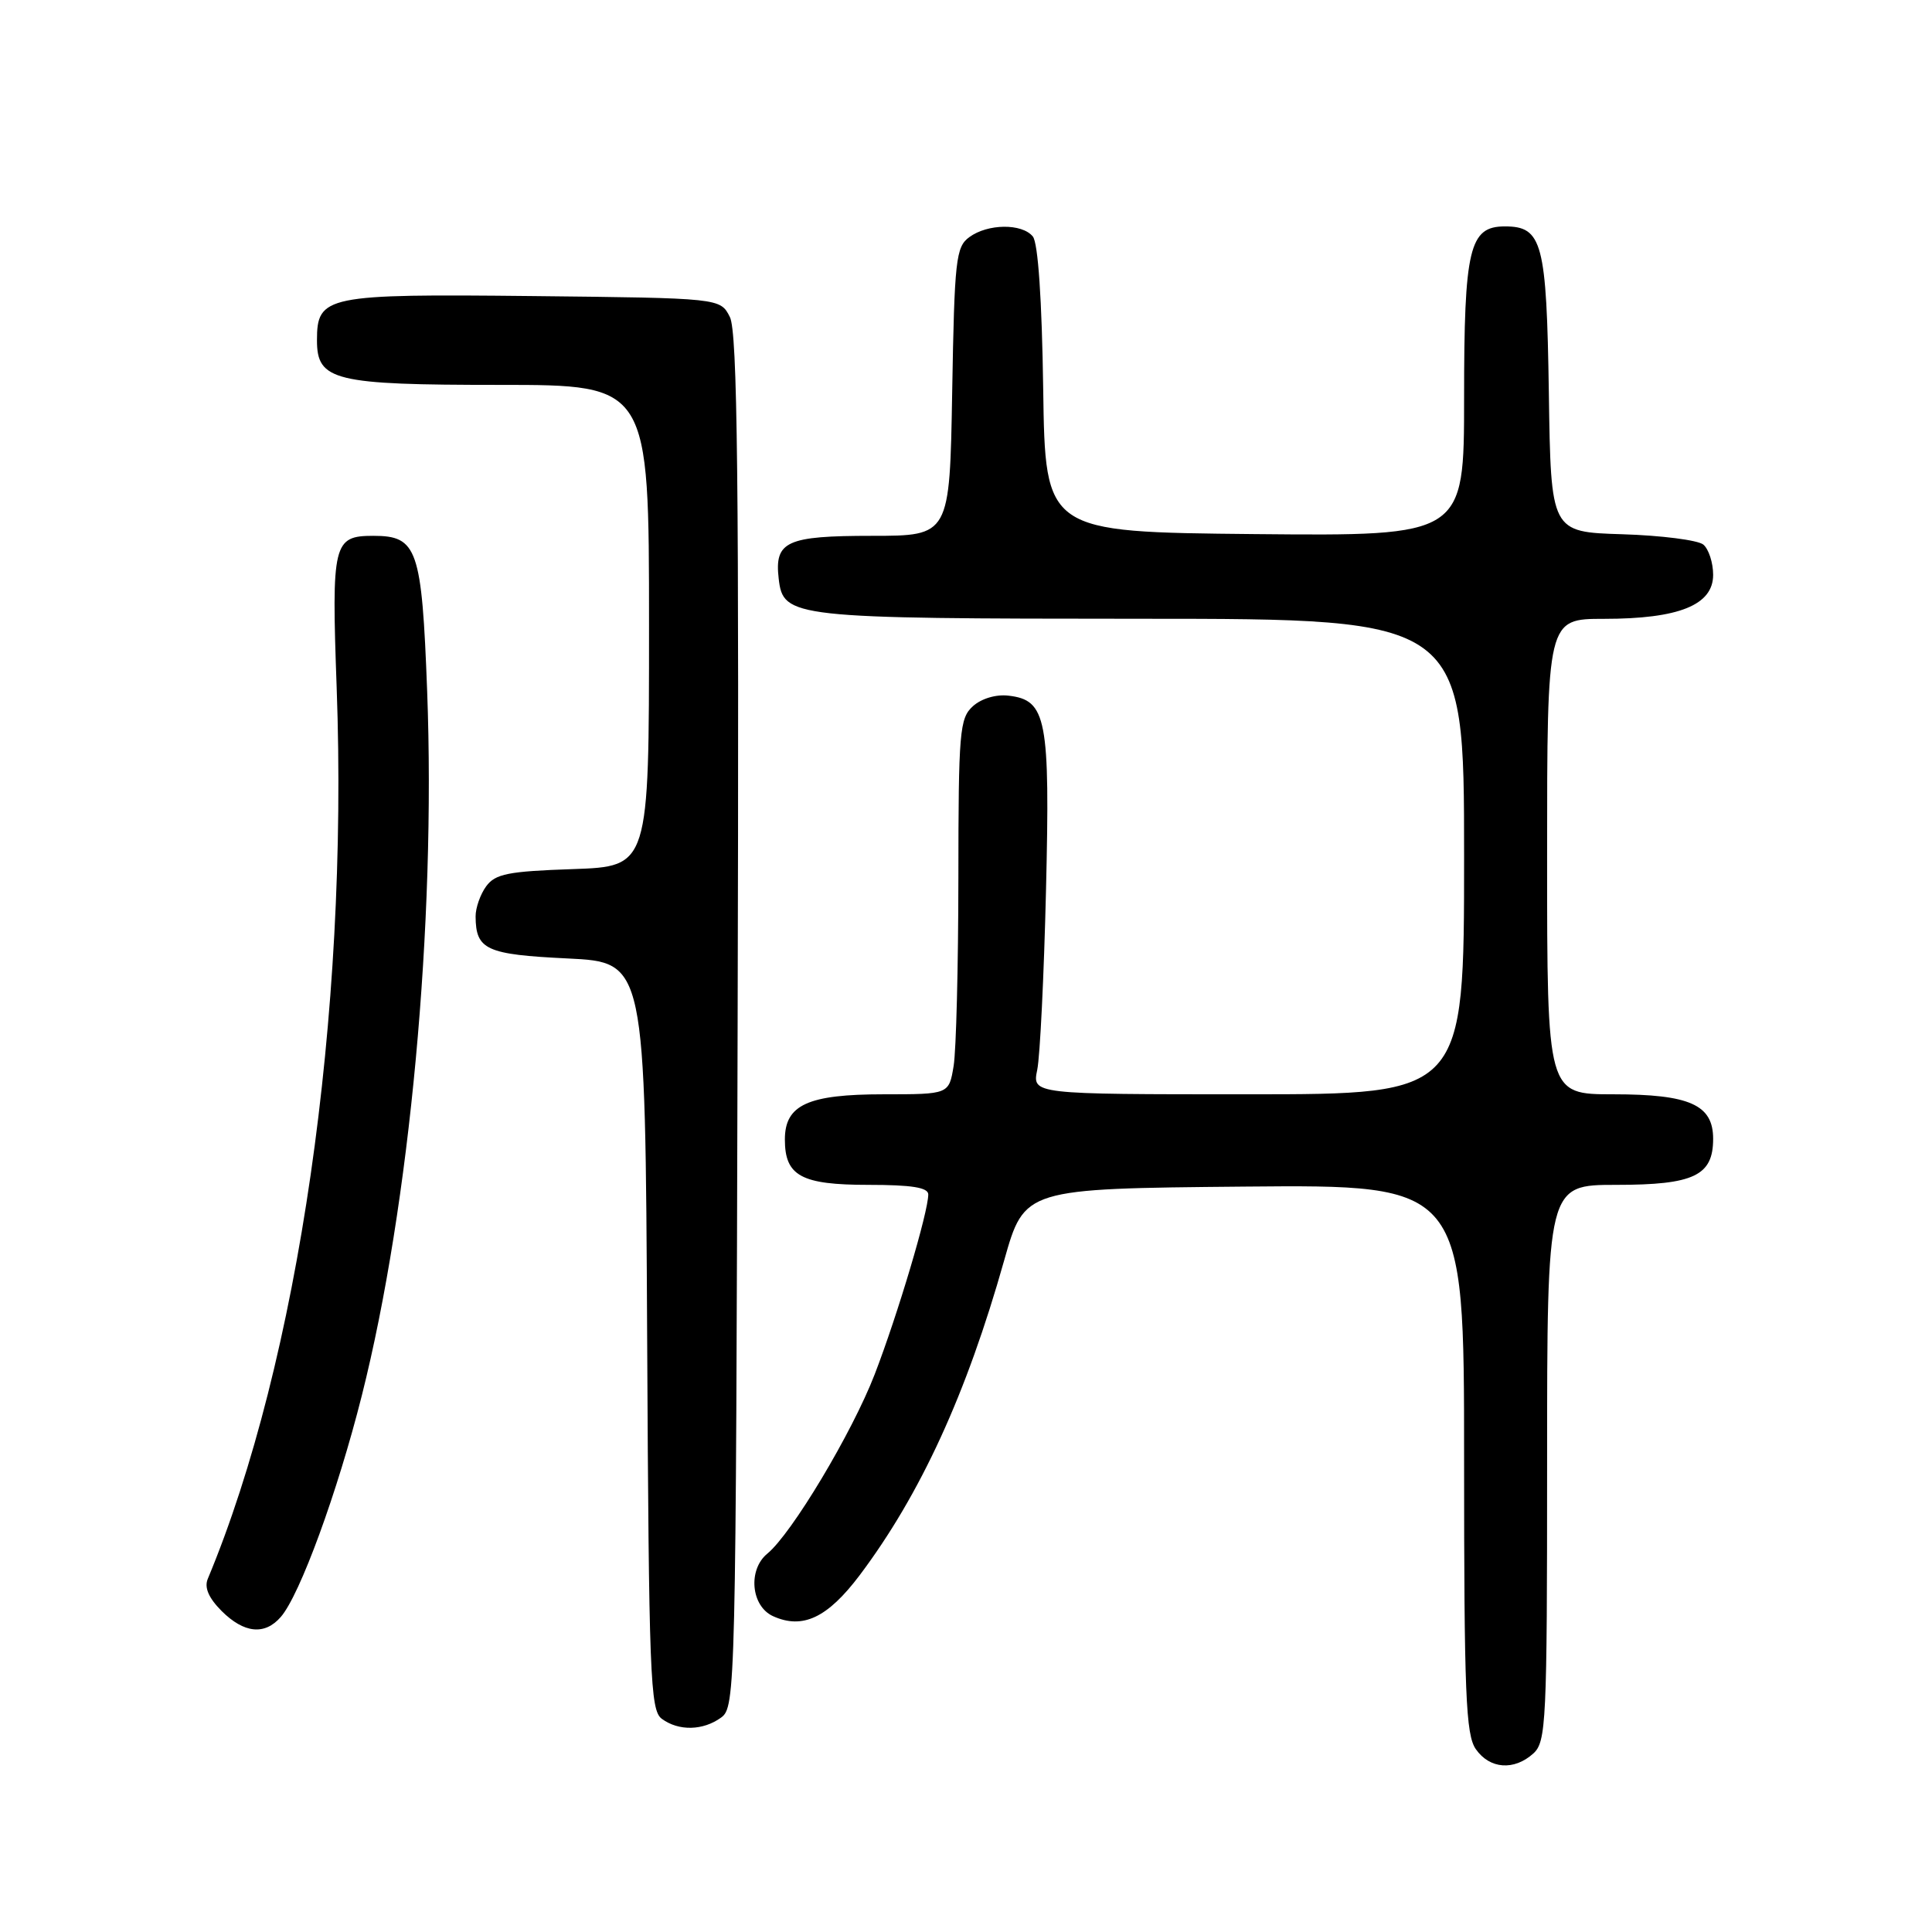 <?xml version="1.0" encoding="UTF-8" standalone="no"?>
<!DOCTYPE svg PUBLIC "-//W3C//DTD SVG 1.1//EN" "http://www.w3.org/Graphics/SVG/1.1/DTD/svg11.dtd" >
<svg xmlns="http://www.w3.org/2000/svg" xmlns:xlink="http://www.w3.org/1999/xlink" version="1.1" viewBox="0 0 256 256">
 <g >
 <path fill="currentColor"
d=" M 203.17 232.35 C 204.88 230.80 205.00 228.27 205.00 193.85 C 205.00 157.00 205.00 157.00 214.17 157.00 C 224.45 157.00 227.00 155.79 227.00 150.90 C 227.00 146.39 223.90 145.00 213.78 145.00 C 205.00 145.00 205.00 145.00 205.00 113.50 C 205.00 82.00 205.00 82.00 212.53 82.00 C 222.46 82.00 227.00 80.17 227.00 76.17 C 227.00 74.56 226.41 72.76 225.70 72.16 C 224.98 71.57 220.14 70.95 214.95 70.79 C 205.50 70.50 205.50 70.50 205.23 52.05 C 204.93 32.13 204.37 30.00 199.40 30.00 C 194.69 30.00 194.00 32.90 194.00 52.74 C 194.00 71.03 194.00 71.03 166.25 70.77 C 138.50 70.50 138.50 70.50 138.23 51.58 C 138.06 39.68 137.55 32.16 136.85 31.33 C 135.41 29.58 130.88 29.63 128.44 31.42 C 126.66 32.72 126.47 34.39 126.17 51.92 C 125.84 71.00 125.84 71.00 115.54 71.00 C 104.20 71.00 102.61 71.73 103.18 76.67 C 103.78 81.86 104.79 81.97 151.25 81.99 C 194.00 82.00 194.00 82.00 194.00 113.50 C 194.00 145.00 194.00 145.00 165.39 145.00 C 136.77 145.00 136.77 145.00 137.44 141.75 C 137.81 139.96 138.33 129.28 138.60 118.00 C 139.15 95.21 138.67 92.76 133.64 92.18 C 131.98 91.98 130.04 92.56 128.91 93.58 C 127.15 95.18 127.00 96.91 126.99 116.40 C 126.98 128.01 126.70 139.19 126.36 141.25 C 125.74 145.00 125.74 145.00 117.09 145.00 C 107.05 145.00 104.00 146.39 104.00 150.99 C 104.00 155.82 106.17 157.00 115.07 157.00 C 120.81 157.00 123.00 157.35 123.00 158.27 C 123.00 160.60 118.95 174.20 115.90 182.11 C 112.92 189.83 104.91 203.22 101.67 205.87 C 99.08 208.00 99.51 212.82 102.43 214.15 C 106.35 215.93 109.65 214.37 113.90 208.74 C 121.96 198.02 128.06 184.74 133.06 167.00 C 135.75 157.50 135.75 157.50 164.87 157.23 C 194.00 156.97 194.00 156.97 194.00 193.26 C 194.00 224.49 194.22 229.87 195.56 231.78 C 197.40 234.41 200.62 234.65 203.17 232.35 Z  M 95.56 227.58 C 97.45 226.20 97.51 223.94 97.74 135.33 C 97.94 63.39 97.72 43.98 96.71 42.00 C 95.44 39.50 95.44 39.50 70.57 39.23 C 43.14 38.94 42.00 39.17 42.00 45.10 C 42.00 50.45 44.28 51.00 66.22 51.00 C 86.00 51.00 86.00 51.00 86.00 82.91 C 86.00 114.81 86.00 114.81 75.92 115.16 C 67.33 115.45 65.63 115.79 64.42 117.44 C 63.64 118.51 63.01 120.31 63.02 121.44 C 63.05 125.85 64.42 126.48 75.21 127.00 C 85.50 127.50 85.50 127.50 85.75 177.00 C 85.98 222.12 86.15 226.61 87.69 227.75 C 89.93 229.40 93.16 229.33 95.56 227.58 Z  M 37.21 214.25 C 39.74 211.34 44.72 197.72 47.94 184.93 C 54.31 159.63 57.76 122.43 56.60 91.56 C 55.89 72.69 55.30 71.00 49.47 71.00 C 44.15 71.00 43.92 71.95 44.61 91.11 C 46.19 134.50 39.54 180.45 27.53 209.21 C 27.05 210.36 27.65 211.74 29.36 213.46 C 32.34 216.43 35.08 216.71 37.21 214.25 Z "/>
</g>
</svg>